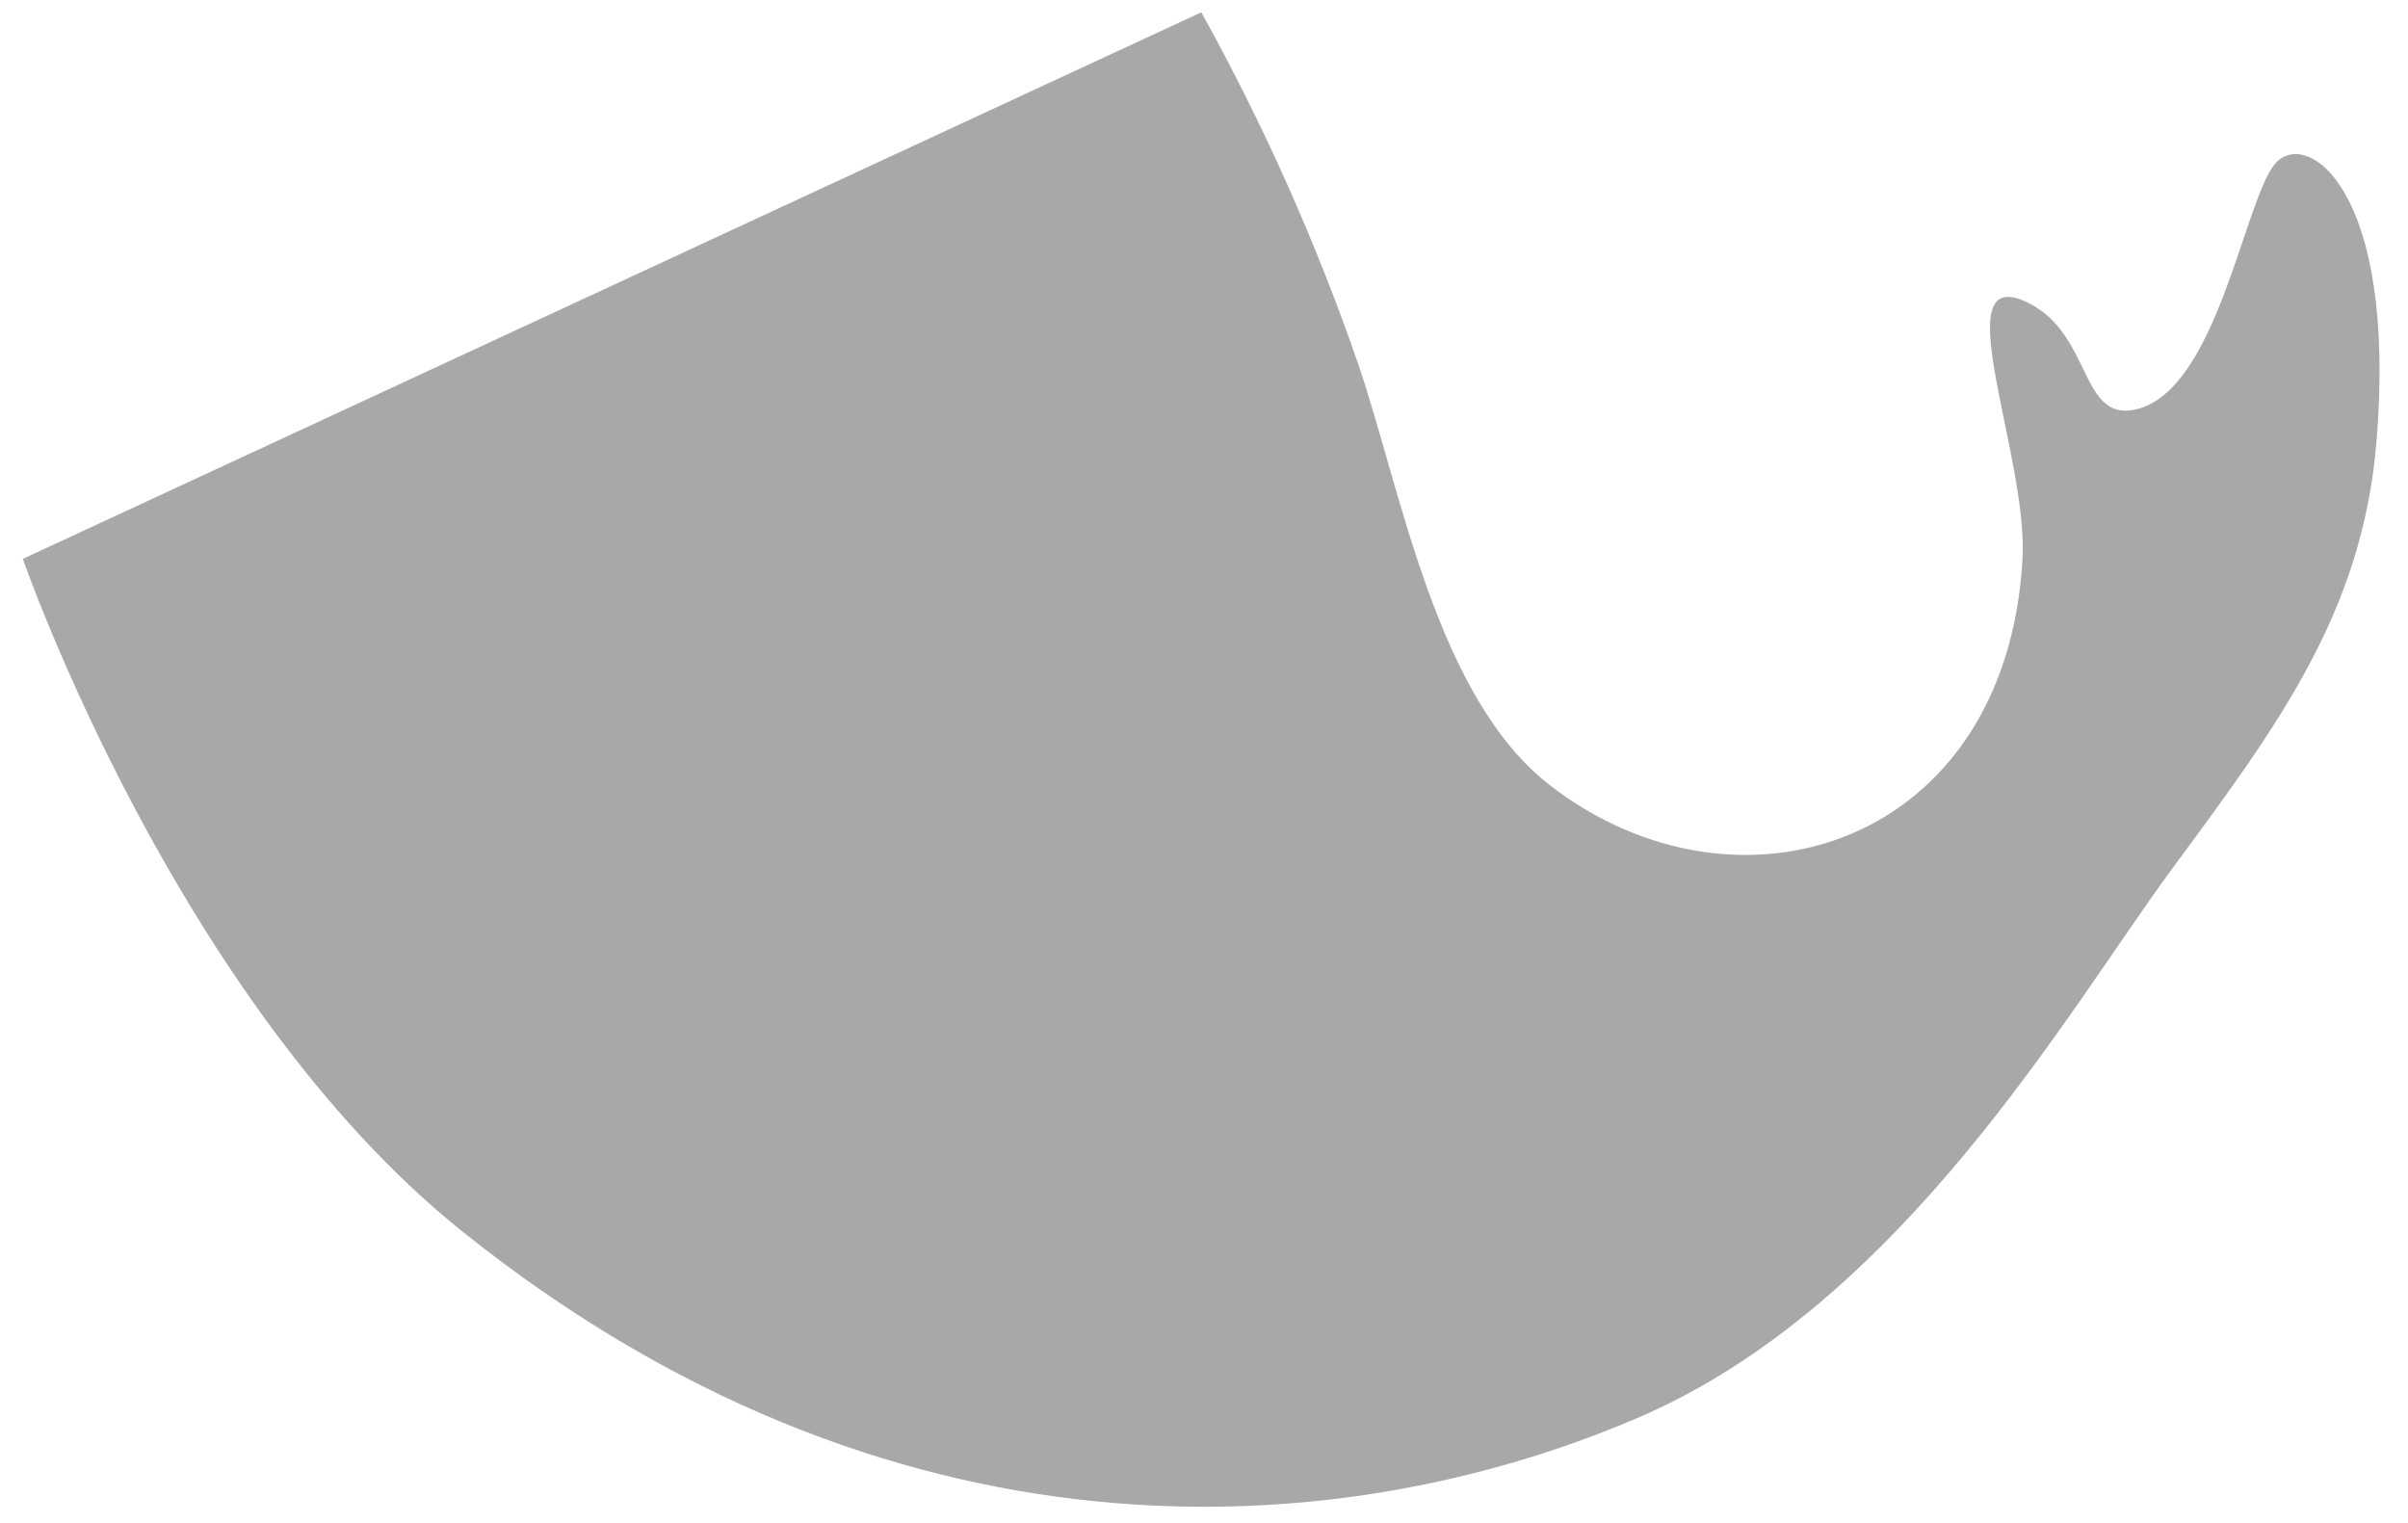 ﻿<?xml version="1.0" encoding="utf-8"?>
<svg version="1.1" xmlns:xlink="http://www.w3.org/1999/xlink" width="68px" height="43px" xmlns="http://www.w3.org/2000/svg">
  <g transform="matrix(1 0 0 1 -7 -149 )">
    <path d="M 43.798 22.195  C 40.561 19.726  39.582 13.881  38.358 10.288  C 37.171 6.852  35.688 3.526  33.924 0.347  L 0.645 15.78  C 0.645 15.78  4.97 28.284  13.048 34.766  C 25.044 44.368  37.61 43.73  46.232 40.042  C 53.712 36.841  58.391 28.528  61.342 24.527  C 64.293 20.527  66.7 17.326  67.108 12.498  C 67.707 5.297  65.109 3.588  64.239 4.632  C 63.368 5.677  62.607 11.047  60.308 11.562  C 58.744 11.915  59.071 9.46  57.303 8.565  C 54.828 7.304  57.303 12.891  57.112 15.821  C 56.636 23.863  49.102 26.263  43.798 22.195  Z " fill-rule="nonzero" fill="#a8a8a8" stroke="none" transform="matrix(1 0 0 1 7 149 )" />
  </g>
</svg>